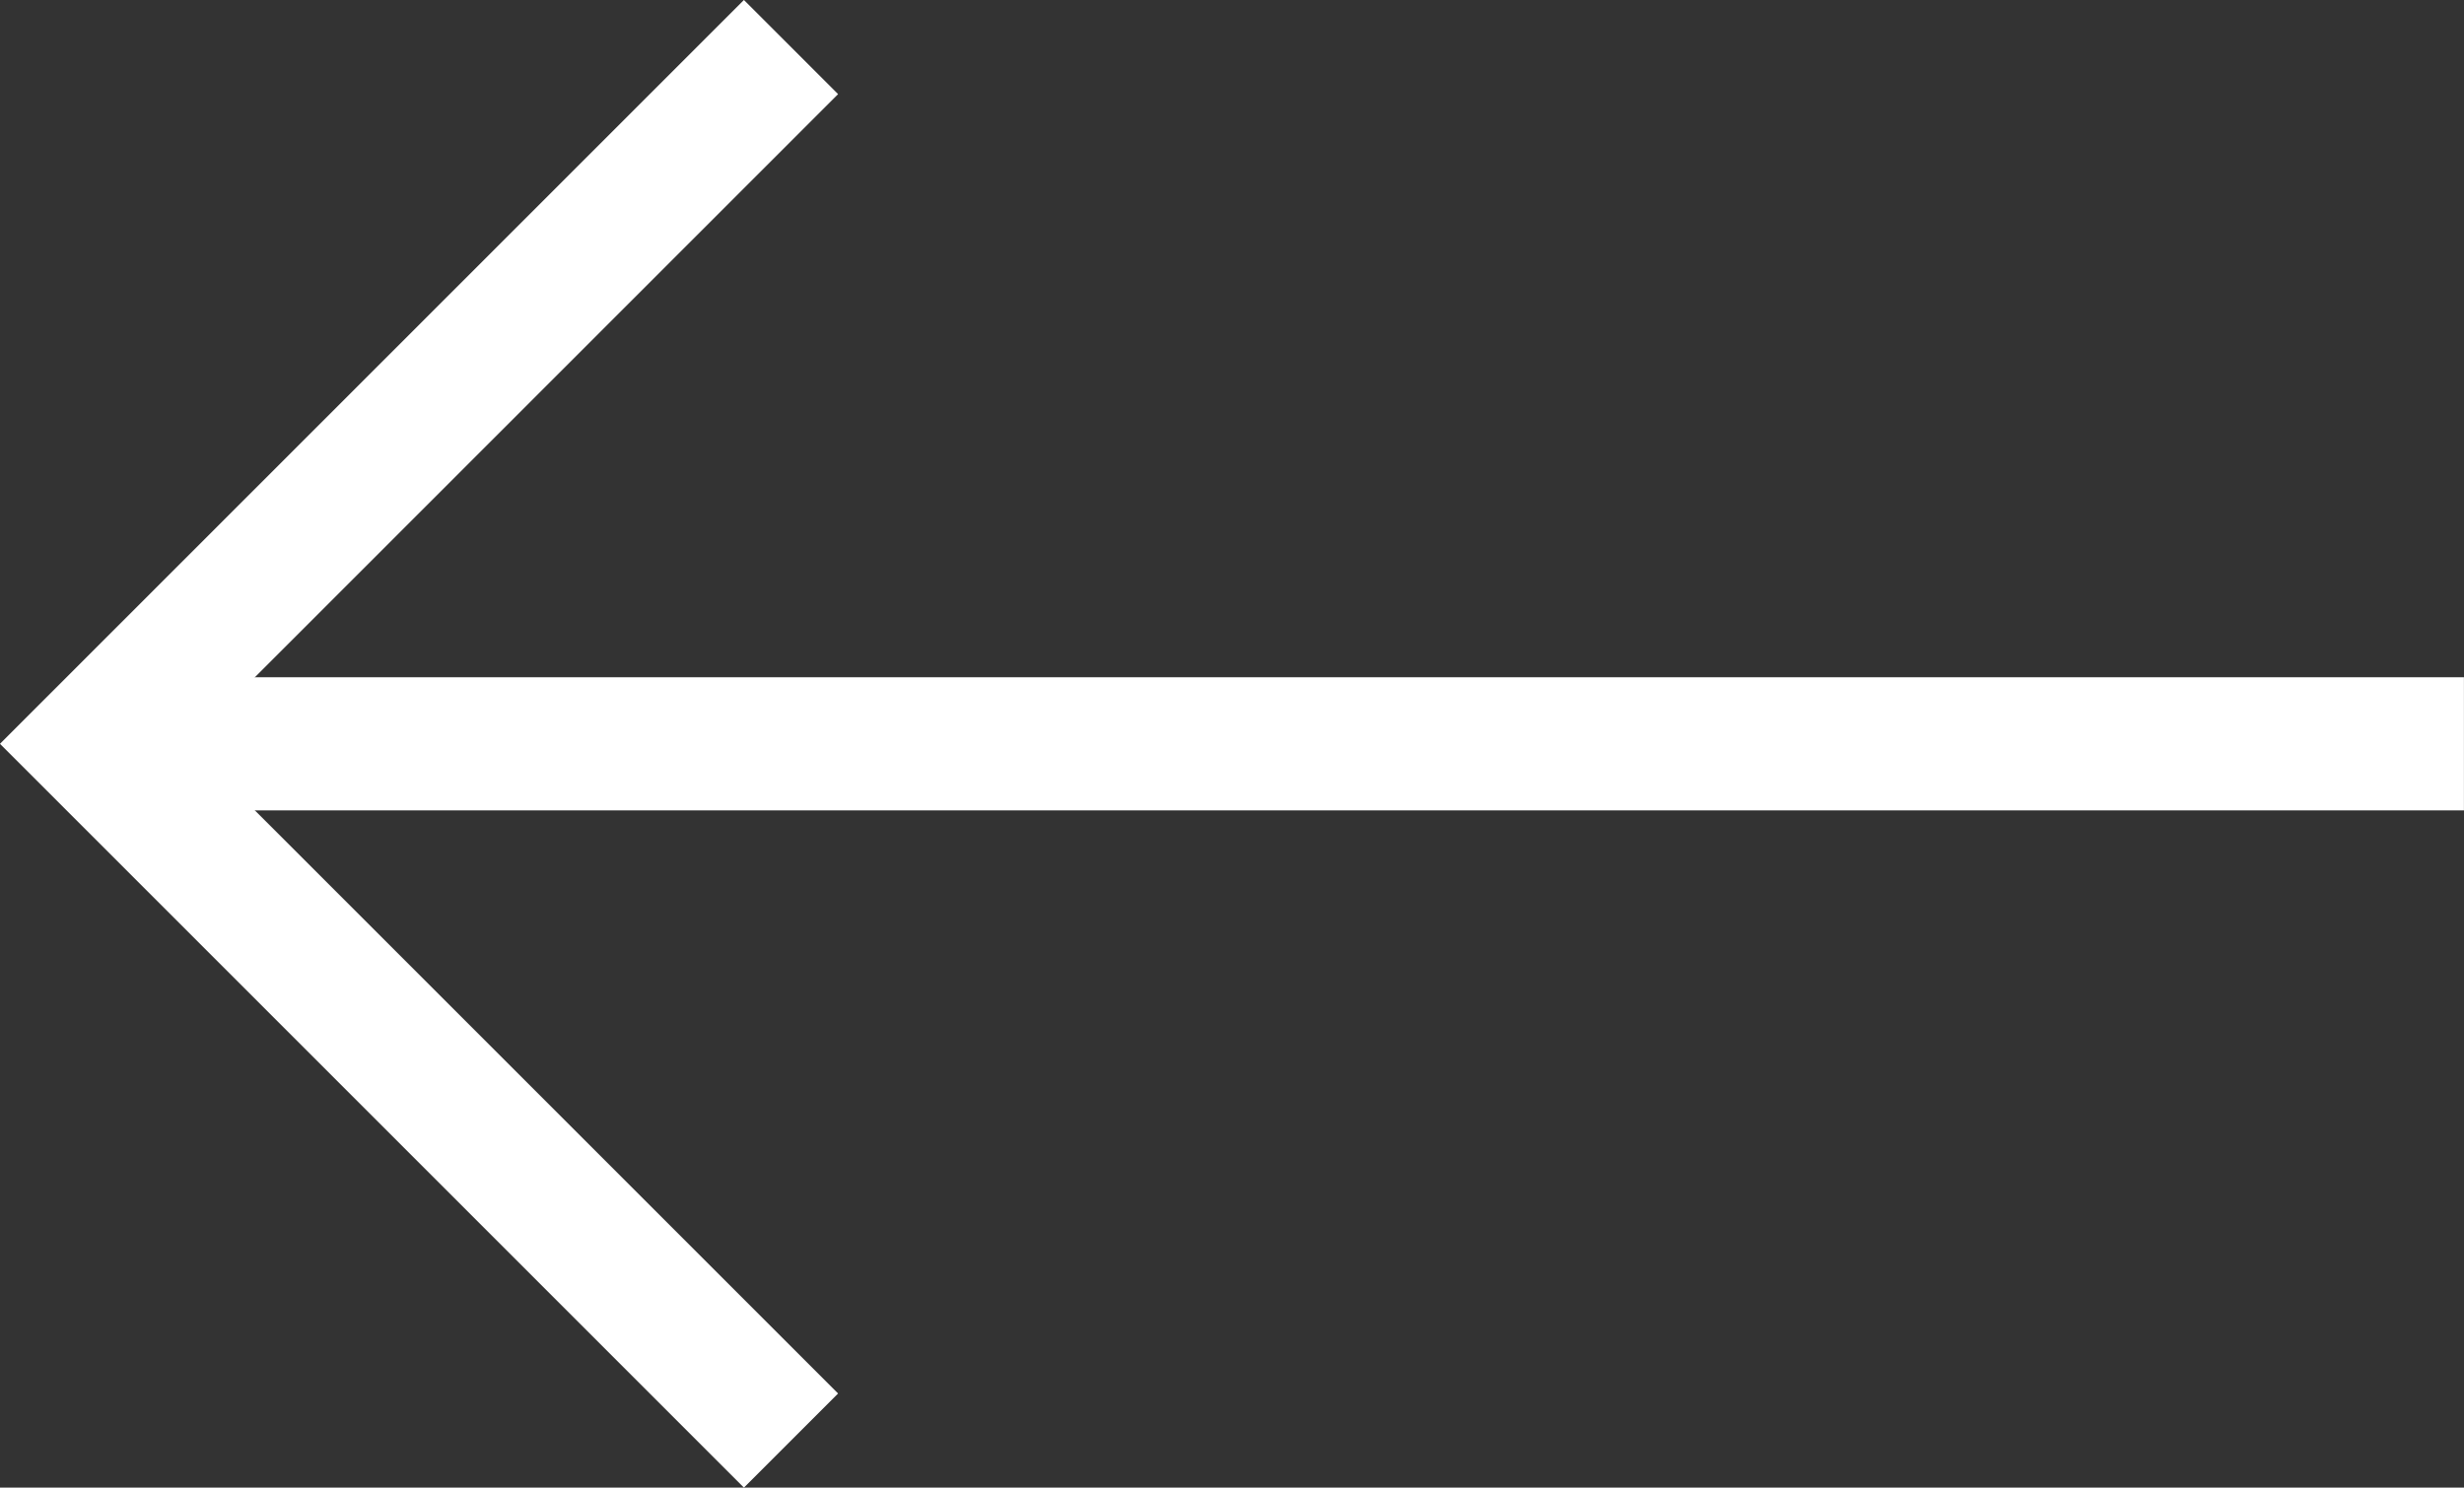 <svg xmlns="http://www.w3.org/2000/svg" width="37.013" height="22.35" viewBox="0 0 37.013 22.35">
  <rect x="0" y="0" width="37.013" height="22.35" fill="#333333" stroke="none"/>
  <g id="Group_16" data-name="Group 16" transform="translate(-396.343 -7723.904)">
    <path id="Path_33" data-name="Path 33" d="M408.225,7724.611l-10.468,10.468,10.468,10.468" fill="none" stroke="#fff" stroke-width="2"/>
    <path id="Path_34" data-name="Path 34" d="M398.924,7735.079h34.431" fill="none" stroke="#fff" stroke-width="2"/>
  </g>
</svg>

